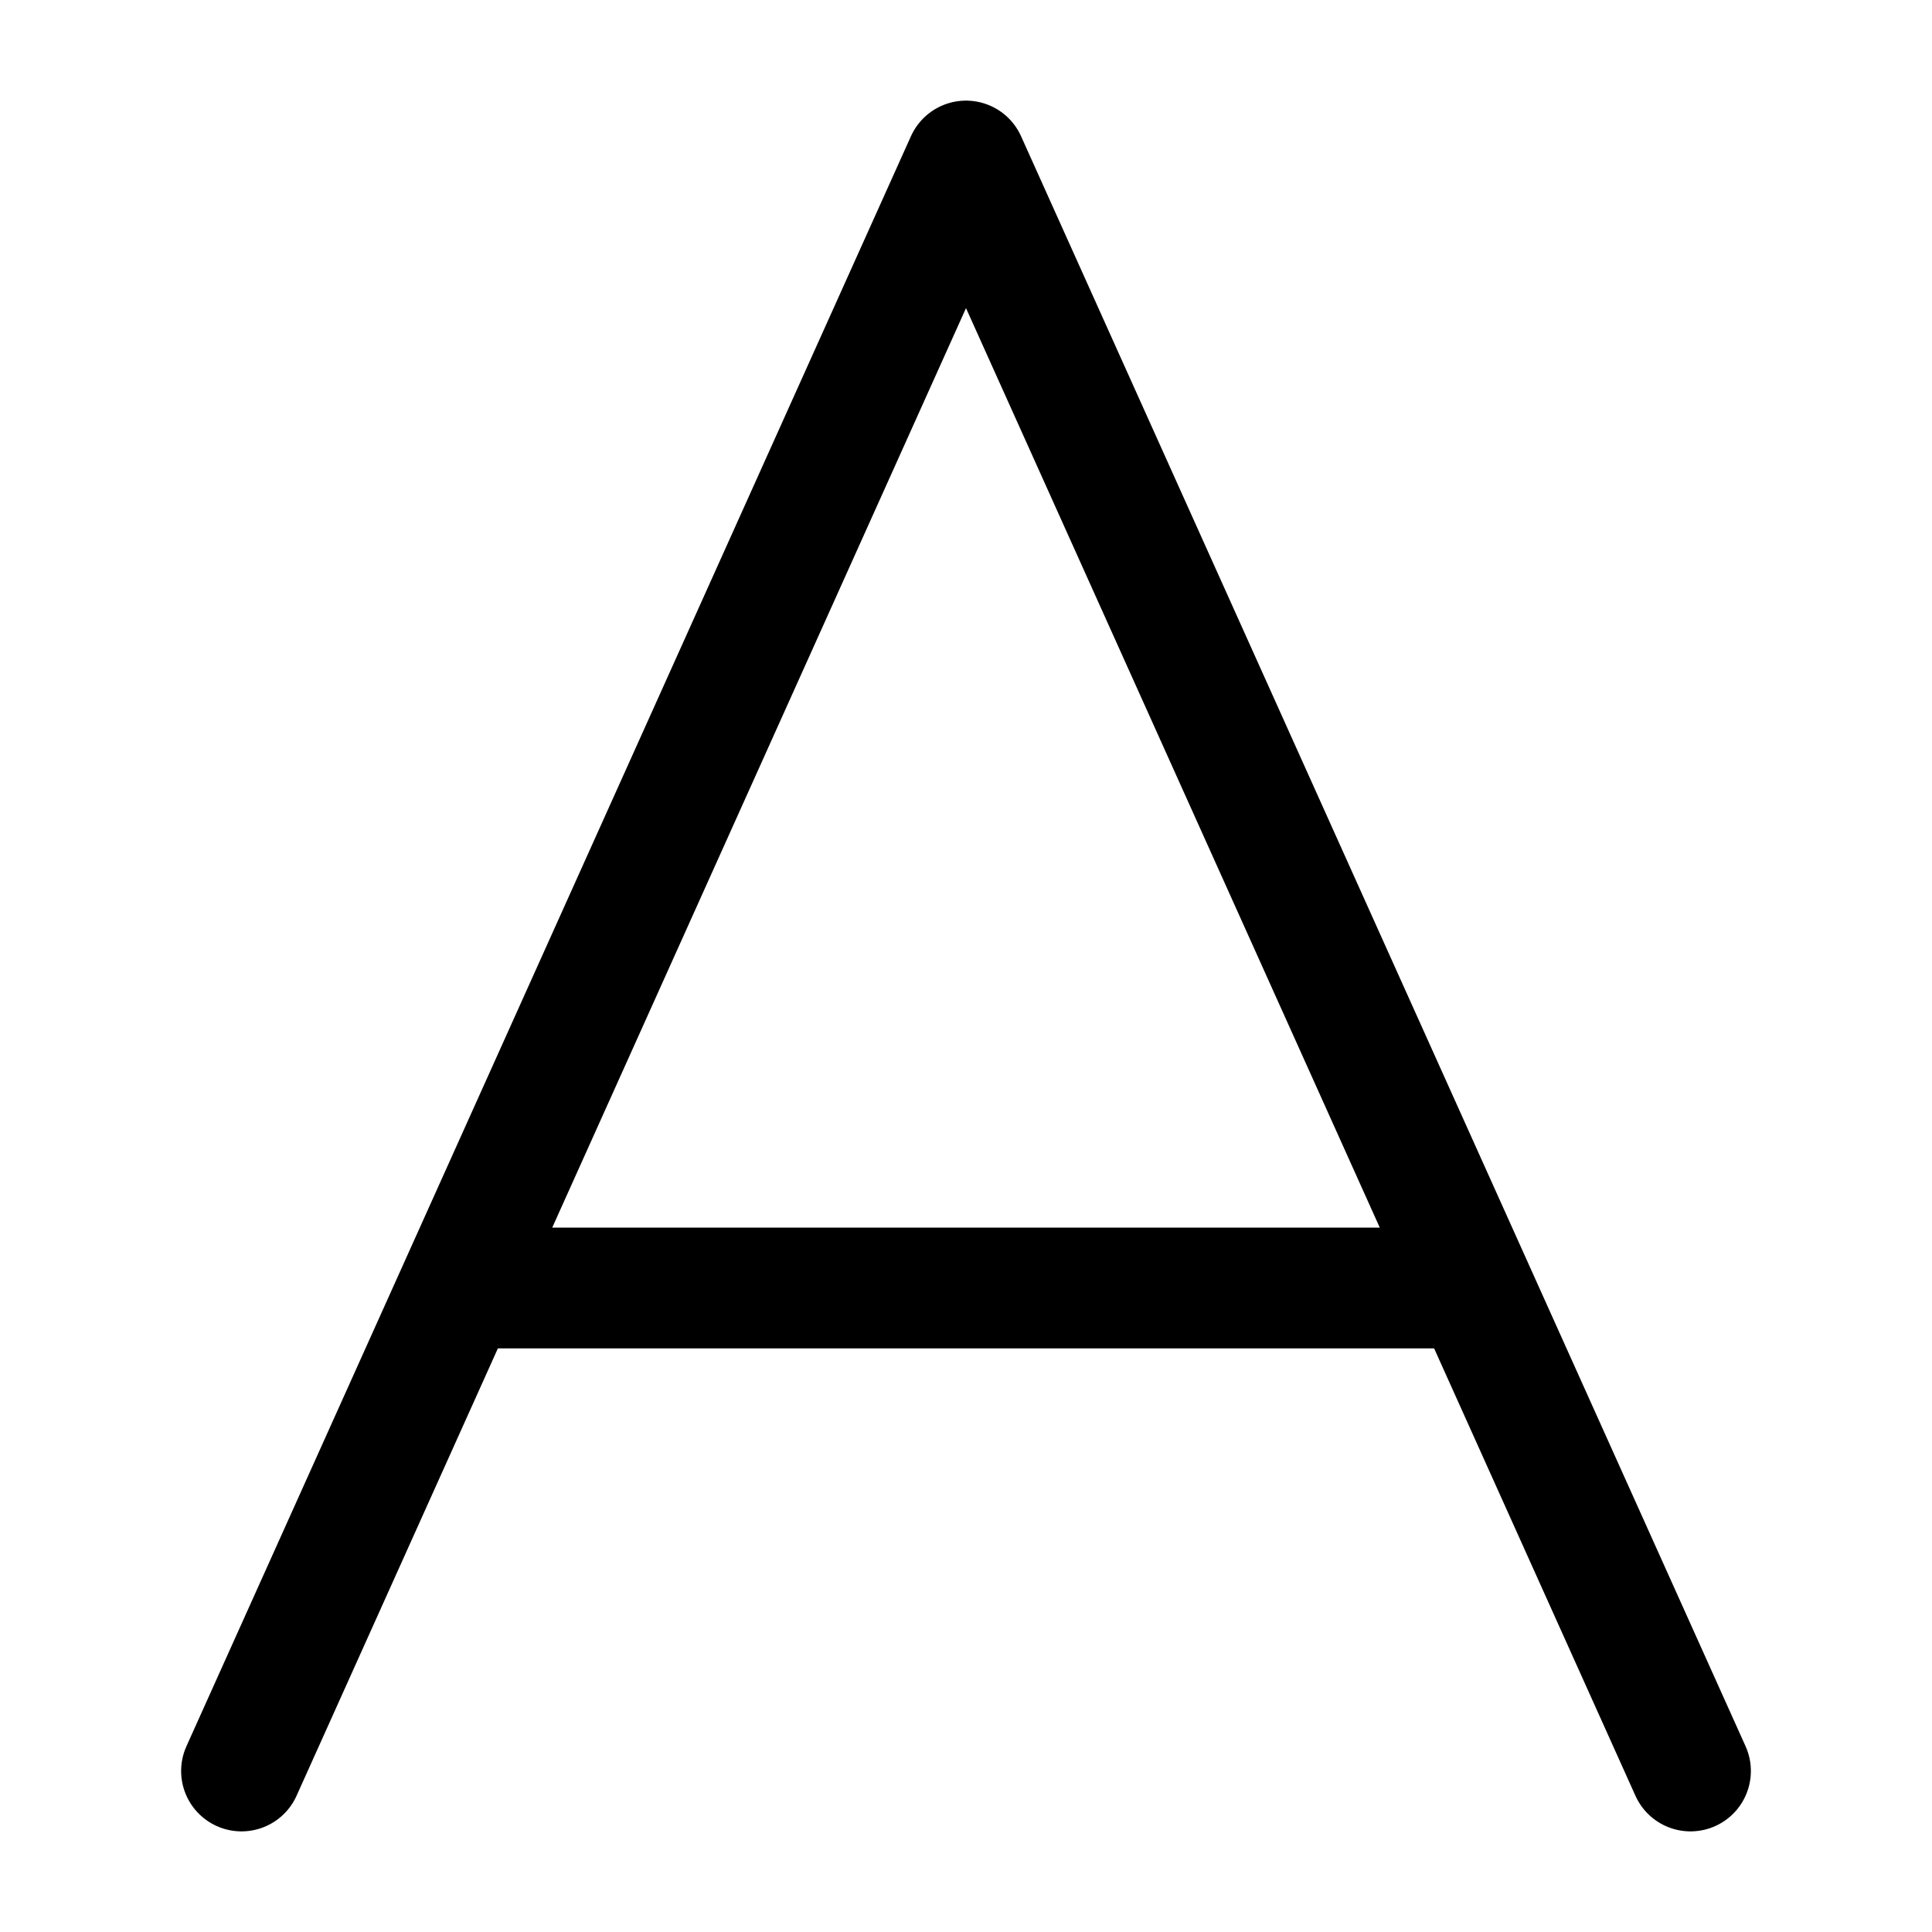 <svg width="24" height="24" viewBox="0 0 24 24" fill="none" xmlns="http://www.w3.org/2000/svg">
<path d="M18.3 16H5.7L3 22L12 2L21 22" stroke="black" stroke-width="1.5" stroke-linecap="round" stroke-linejoin="round"/>
</svg>
